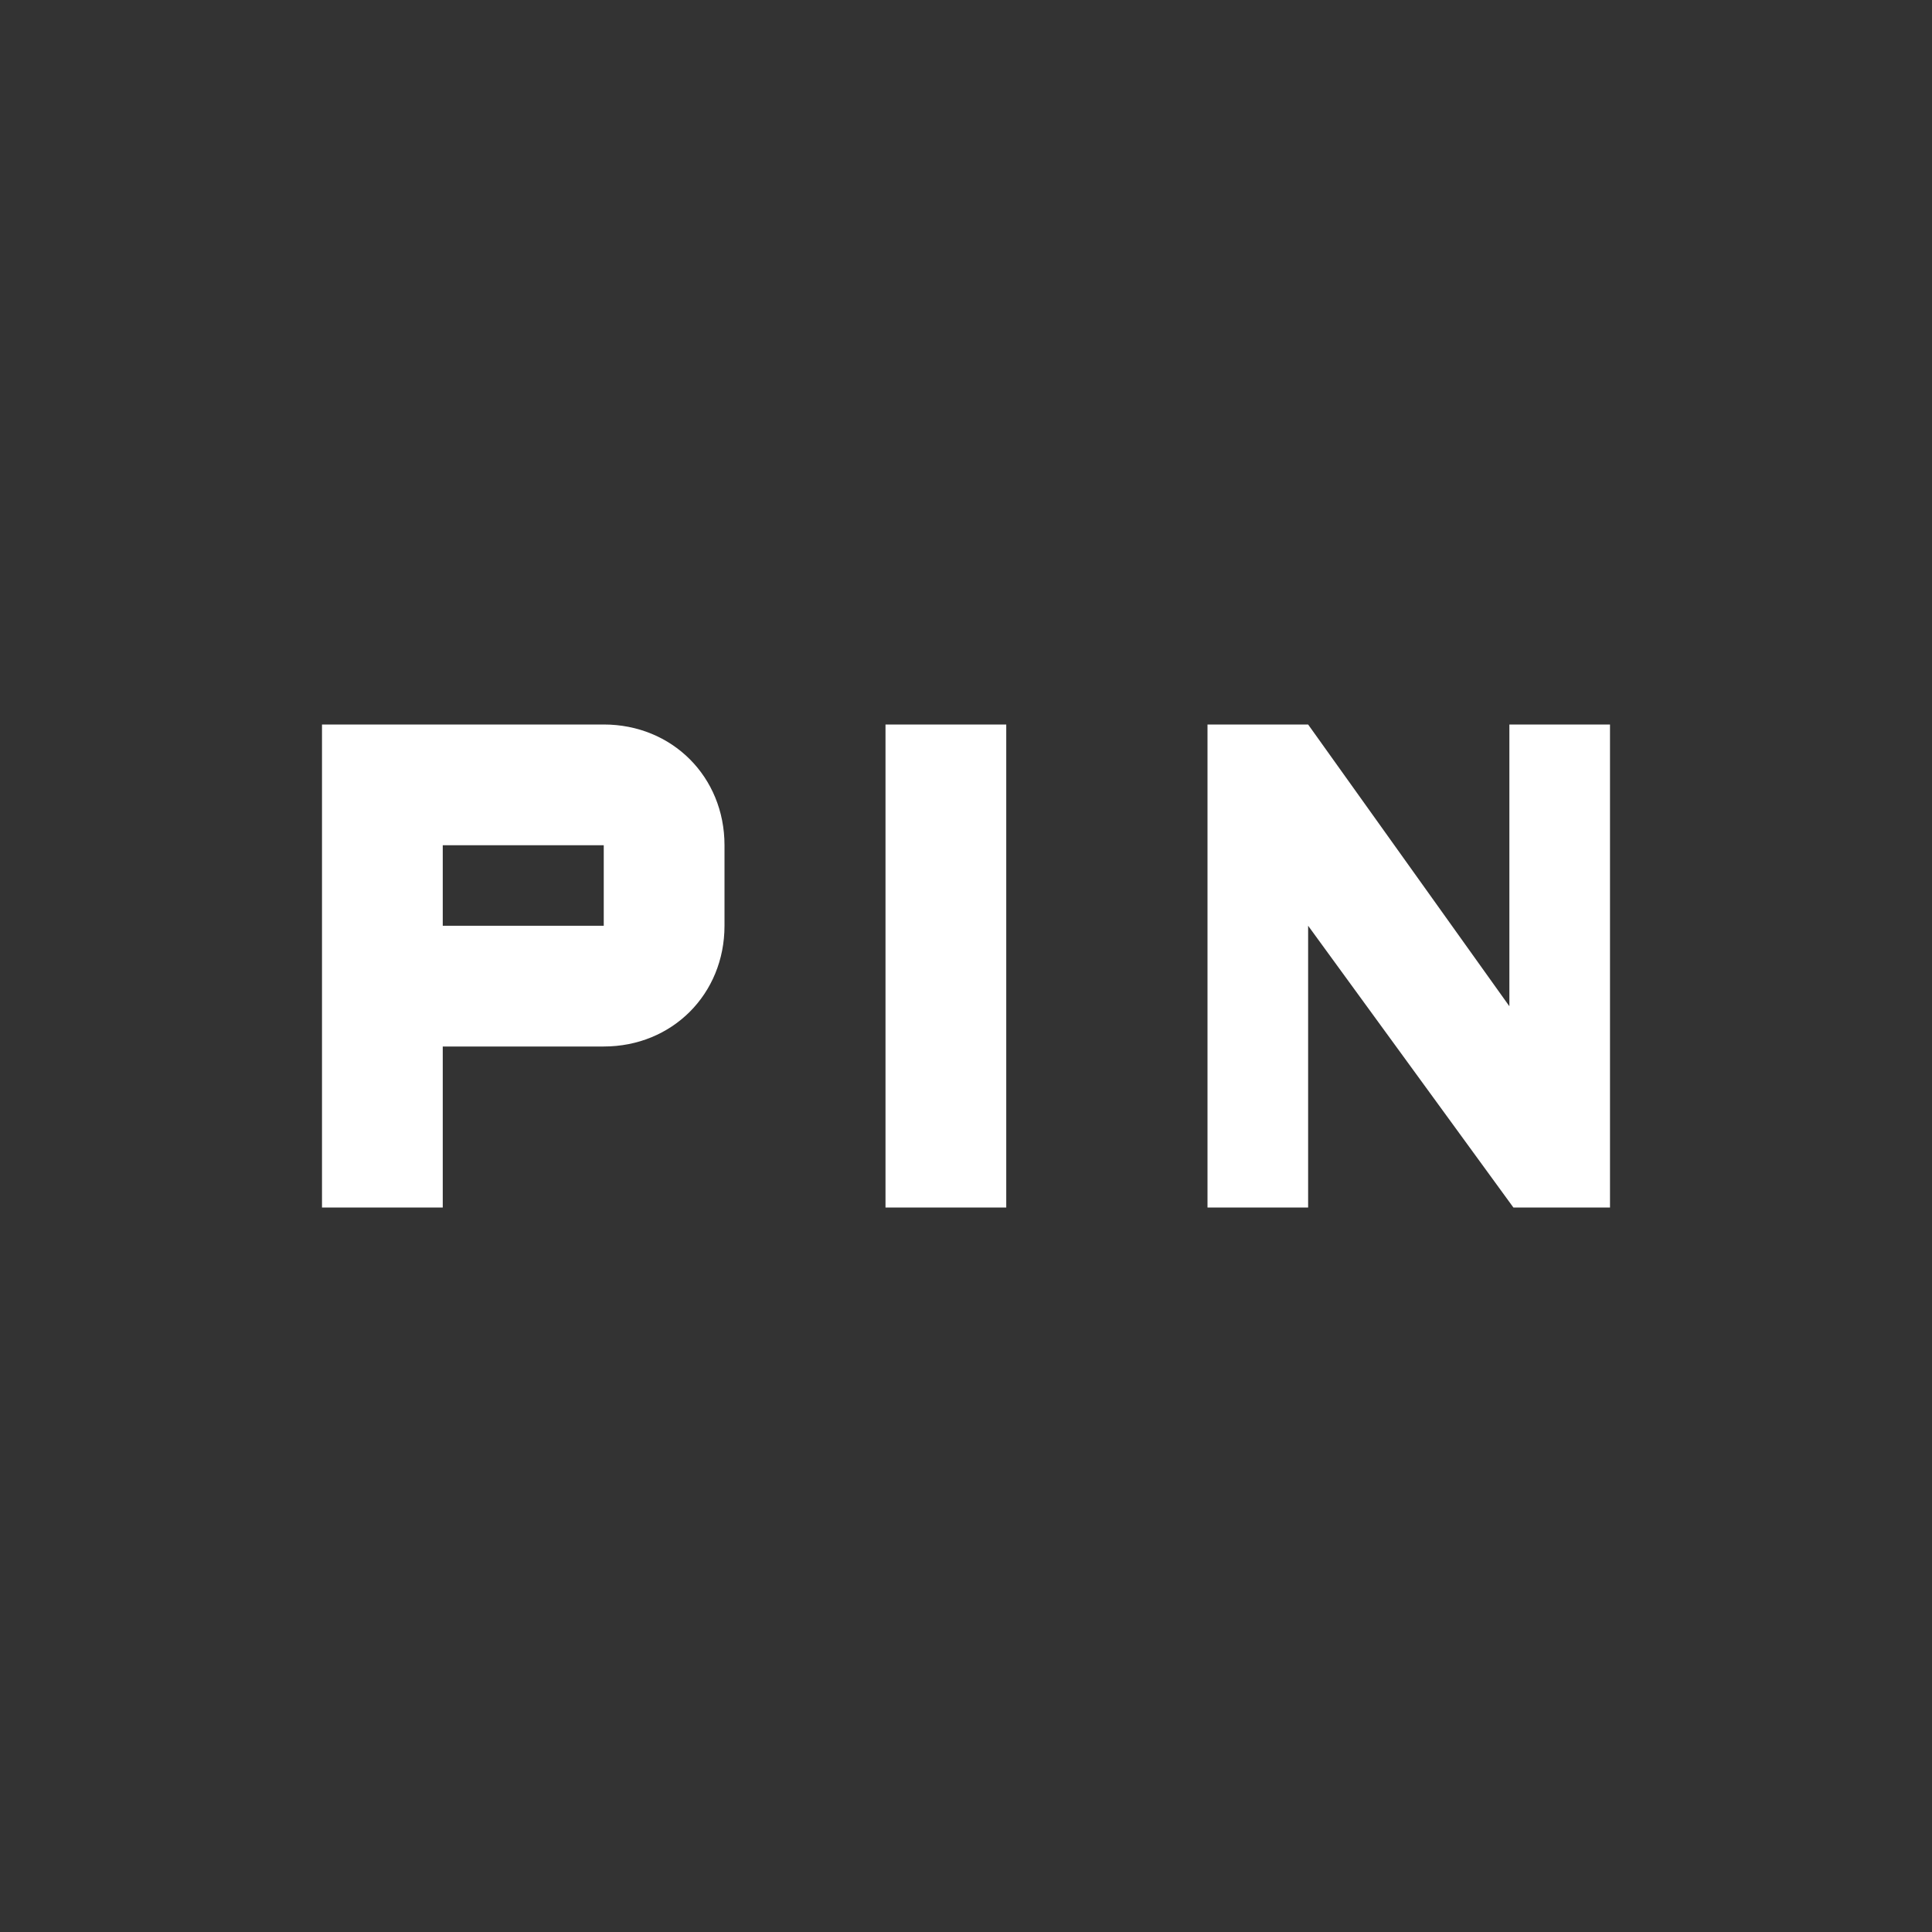 <svg width="24" height="24" viewBox="0 0 24 24" fill="none" xmlns="http://www.w3.org/2000/svg">
<rect x="0" y="0" width="24" height="24" fill="#333333" stroke="none"/>
<path fill-rule="evenodd" clip-rule="evenodd" d="M7.5 9H4V15H5.5V13H7.5C8.35 13 9 12.35 9 11.5V10.5C9 9.65 8.35 9 7.5 9ZM12.5 15H11V9H12.5V15ZM18.75 12.5V9H20V15H18.8L16.25 11.5V15H15V9H16.25L18.75 12.5ZM5.5 11.5H7.5V10.5H5.5V11.5Z" fill="white"/>
</svg>
